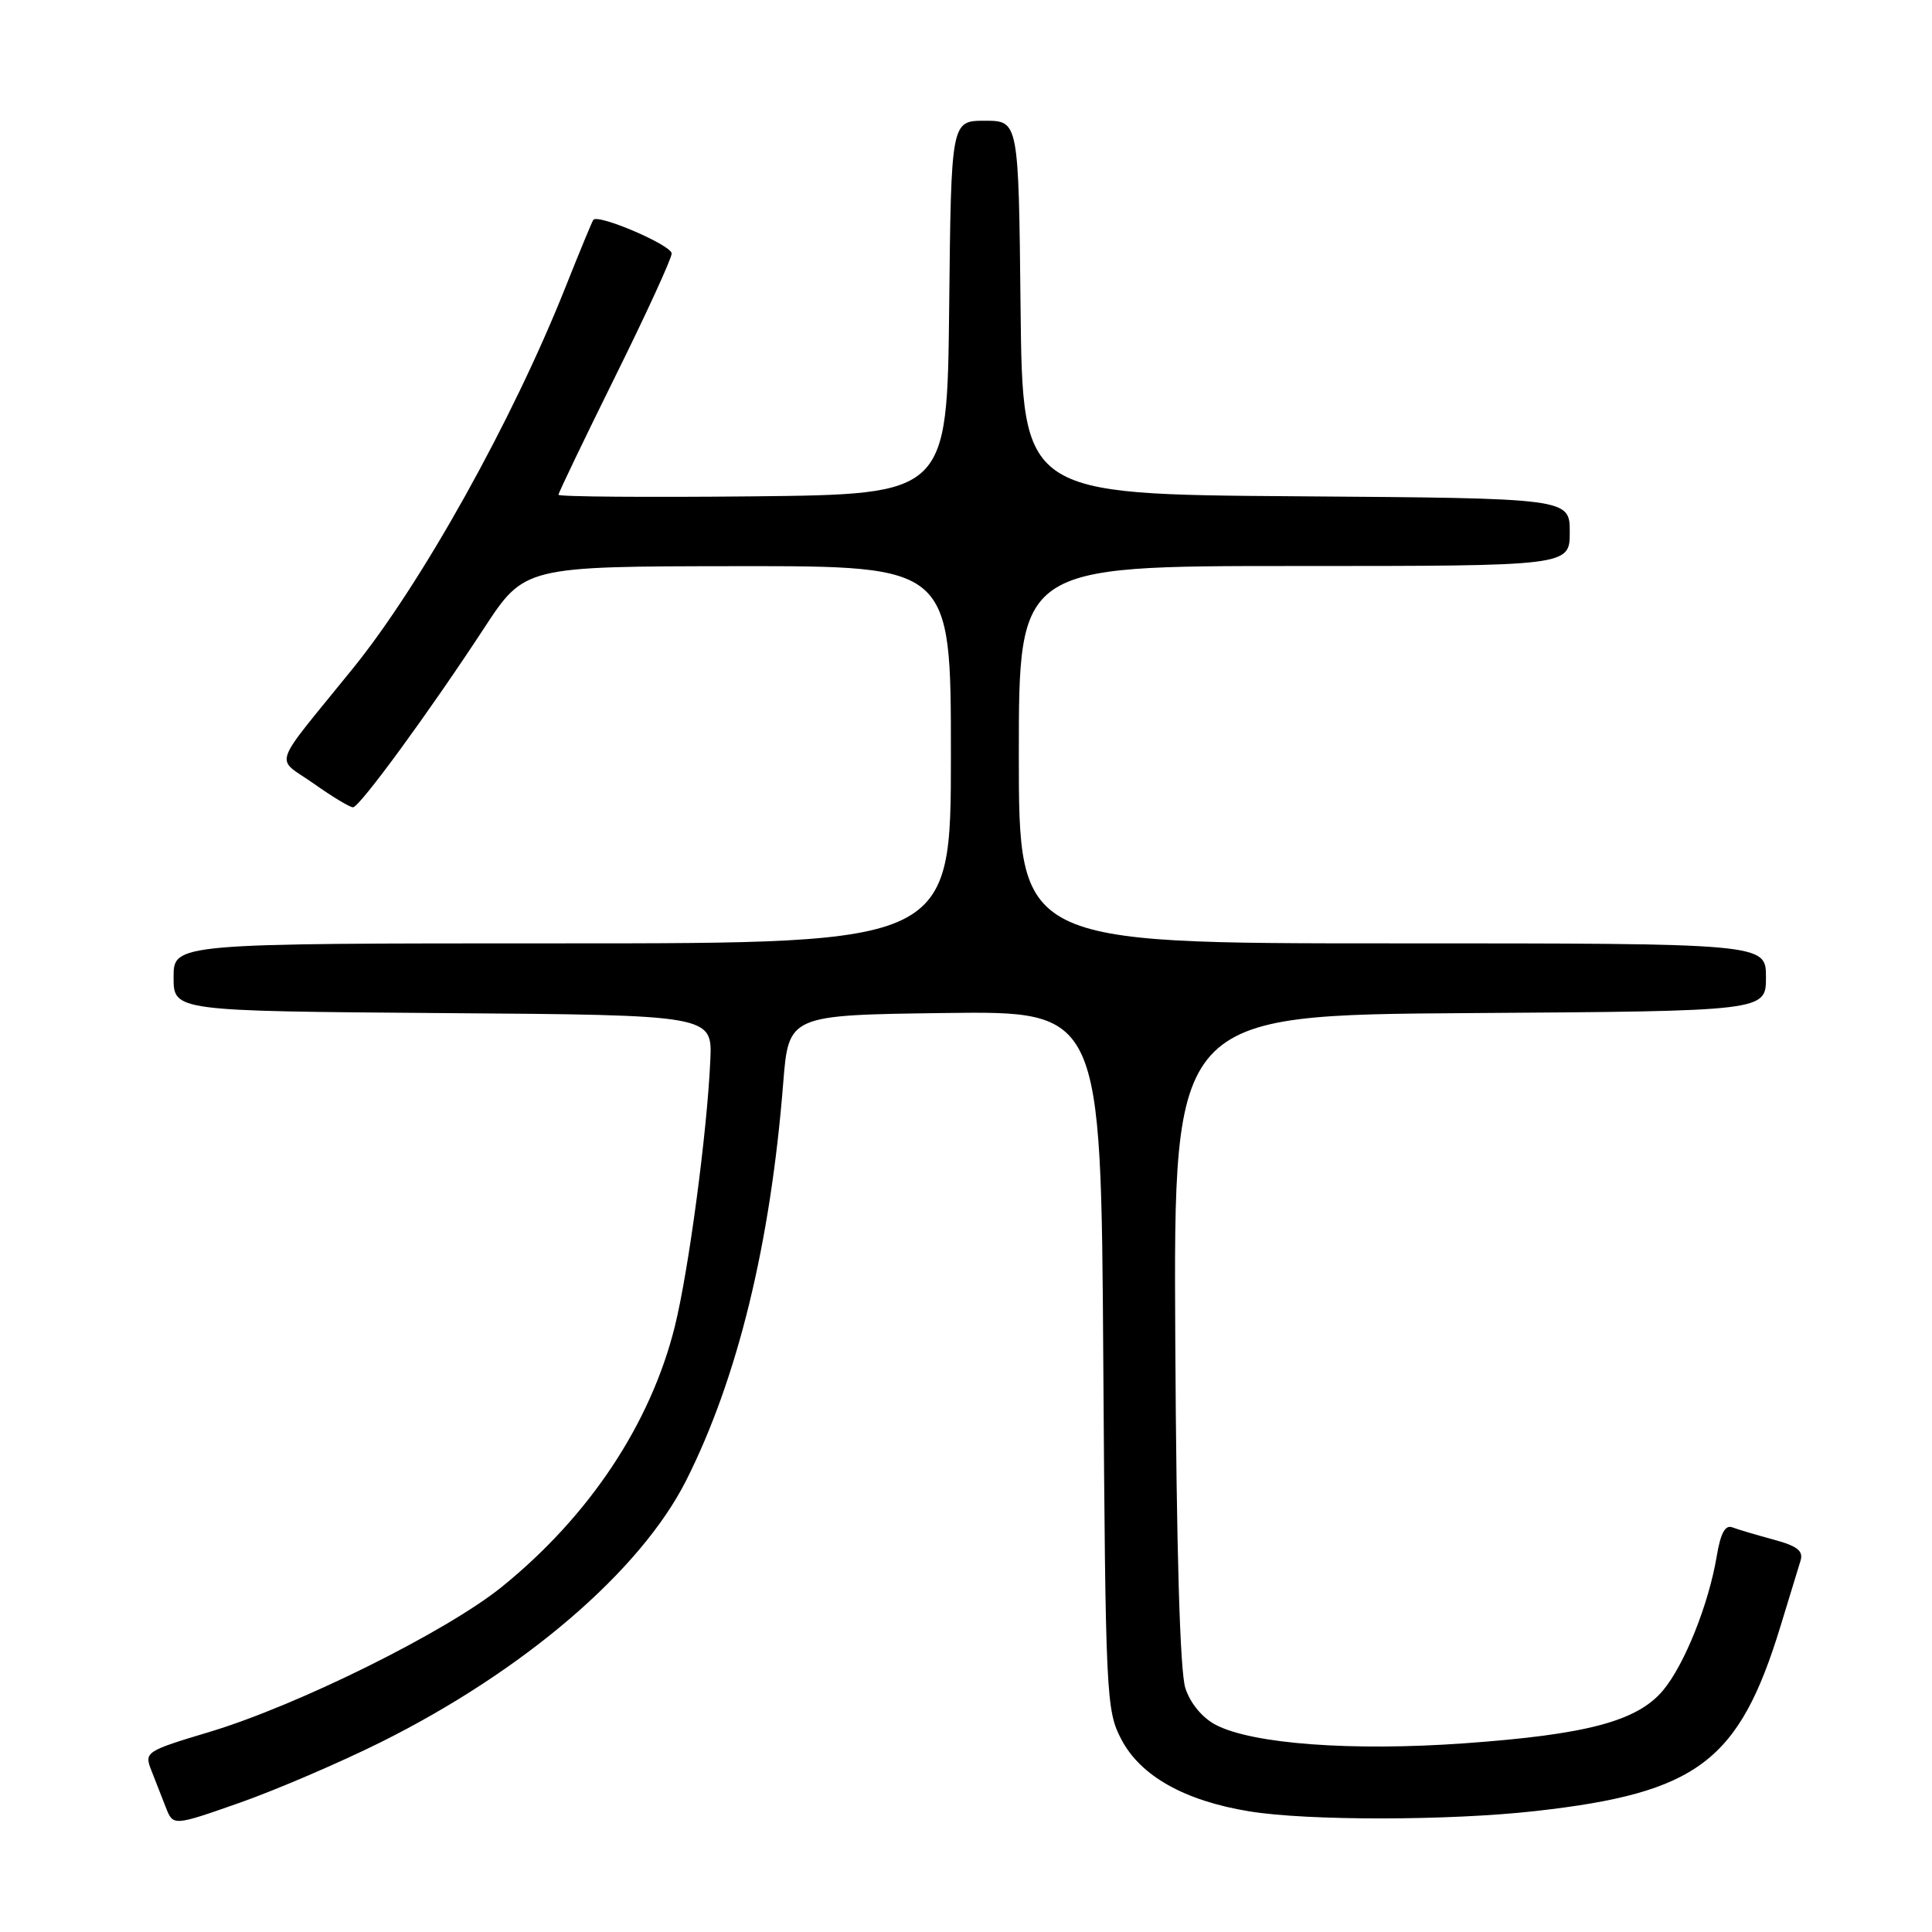 <?xml version="1.0" encoding="UTF-8" standalone="no"?>
<!DOCTYPE svg PUBLIC "-//W3C//DTD SVG 1.1//EN" "http://www.w3.org/Graphics/SVG/1.1/DTD/svg11.dtd" >
<svg xmlns="http://www.w3.org/2000/svg" xmlns:xlink="http://www.w3.org/1999/xlink" version="1.1" viewBox="0 0 256 256">
 <g >
 <path fill="currentColor"
d=" M 50.50 230.83 C 69.45 221.38 84.85 208.17 90.91 196.19 C 97.73 182.66 102.09 164.86 103.78 143.50 C 104.50 134.50 104.50 134.50 125.19 134.23 C 145.89 133.96 145.89 133.96 146.19 180.23 C 146.49 224.93 146.57 226.64 148.59 230.49 C 151.13 235.33 156.96 238.61 165.52 240.01 C 173.26 241.28 192.06 241.26 203.50 239.97 C 224.94 237.56 230.44 233.41 235.92 215.50 C 237.09 211.65 238.29 207.74 238.58 206.80 C 238.98 205.50 238.15 204.85 234.99 204.00 C 232.73 203.39 230.27 202.66 229.54 202.38 C 228.60 202.02 227.98 203.17 227.48 206.18 C 226.42 212.55 223.19 220.62 220.35 224.00 C 216.92 228.07 210.26 229.84 194.00 231.00 C 179.13 232.06 166.01 231.09 161.13 228.57 C 159.33 227.64 157.73 225.72 157.07 223.70 C 156.35 221.53 155.88 205.38 155.73 177.43 C 155.50 134.50 155.50 134.50 194.75 134.24 C 234.00 133.98 234.00 133.98 234.00 129.49 C 234.00 125.00 234.00 125.00 184.50 125.00 C 135.00 125.00 135.00 125.00 135.00 100.00 C 135.00 75.00 135.00 75.00 171.50 75.00 C 208.00 75.00 208.00 75.00 208.00 70.51 C 208.00 66.02 208.00 66.02 171.75 65.76 C 135.50 65.50 135.50 65.50 135.23 40.75 C 134.97 16.00 134.97 16.00 130.50 16.00 C 126.03 16.00 126.03 16.00 125.77 40.75 C 125.50 65.50 125.50 65.50 99.75 65.77 C 85.59 65.91 74.00 65.82 74.00 65.56 C 74.00 65.30 77.38 58.27 81.50 49.93 C 85.63 41.60 89.00 34.24 89.00 33.59 C 89.00 32.49 79.26 28.31 78.62 29.13 C 78.46 29.33 76.81 33.33 74.95 38.00 C 67.91 55.73 55.86 77.35 46.73 88.61 C 35.76 102.16 36.42 100.20 41.57 103.83 C 44.04 105.58 46.38 106.99 46.78 106.97 C 47.67 106.93 56.87 94.34 64.12 83.27 C 69.50 75.05 69.50 75.05 97.75 75.02 C 126.00 75.00 126.00 75.00 126.00 100.00 C 126.00 125.00 126.00 125.00 74.50 125.00 C 23.00 125.00 23.00 125.00 23.00 129.49 C 23.00 133.97 23.00 133.97 58.69 134.24 C 94.39 134.50 94.39 134.50 94.12 140.50 C 93.70 149.99 91.25 168.37 89.42 175.75 C 86.21 188.67 78.07 200.91 66.48 210.28 C 59.12 216.22 39.49 225.96 27.79 229.48 C 19.30 232.03 19.11 232.16 20.04 234.55 C 20.57 235.90 21.44 238.12 21.97 239.48 C 22.94 241.97 22.94 241.97 31.72 238.89 C 36.55 237.19 45.00 233.57 50.50 230.83 Z "/>
</g>
</svg>